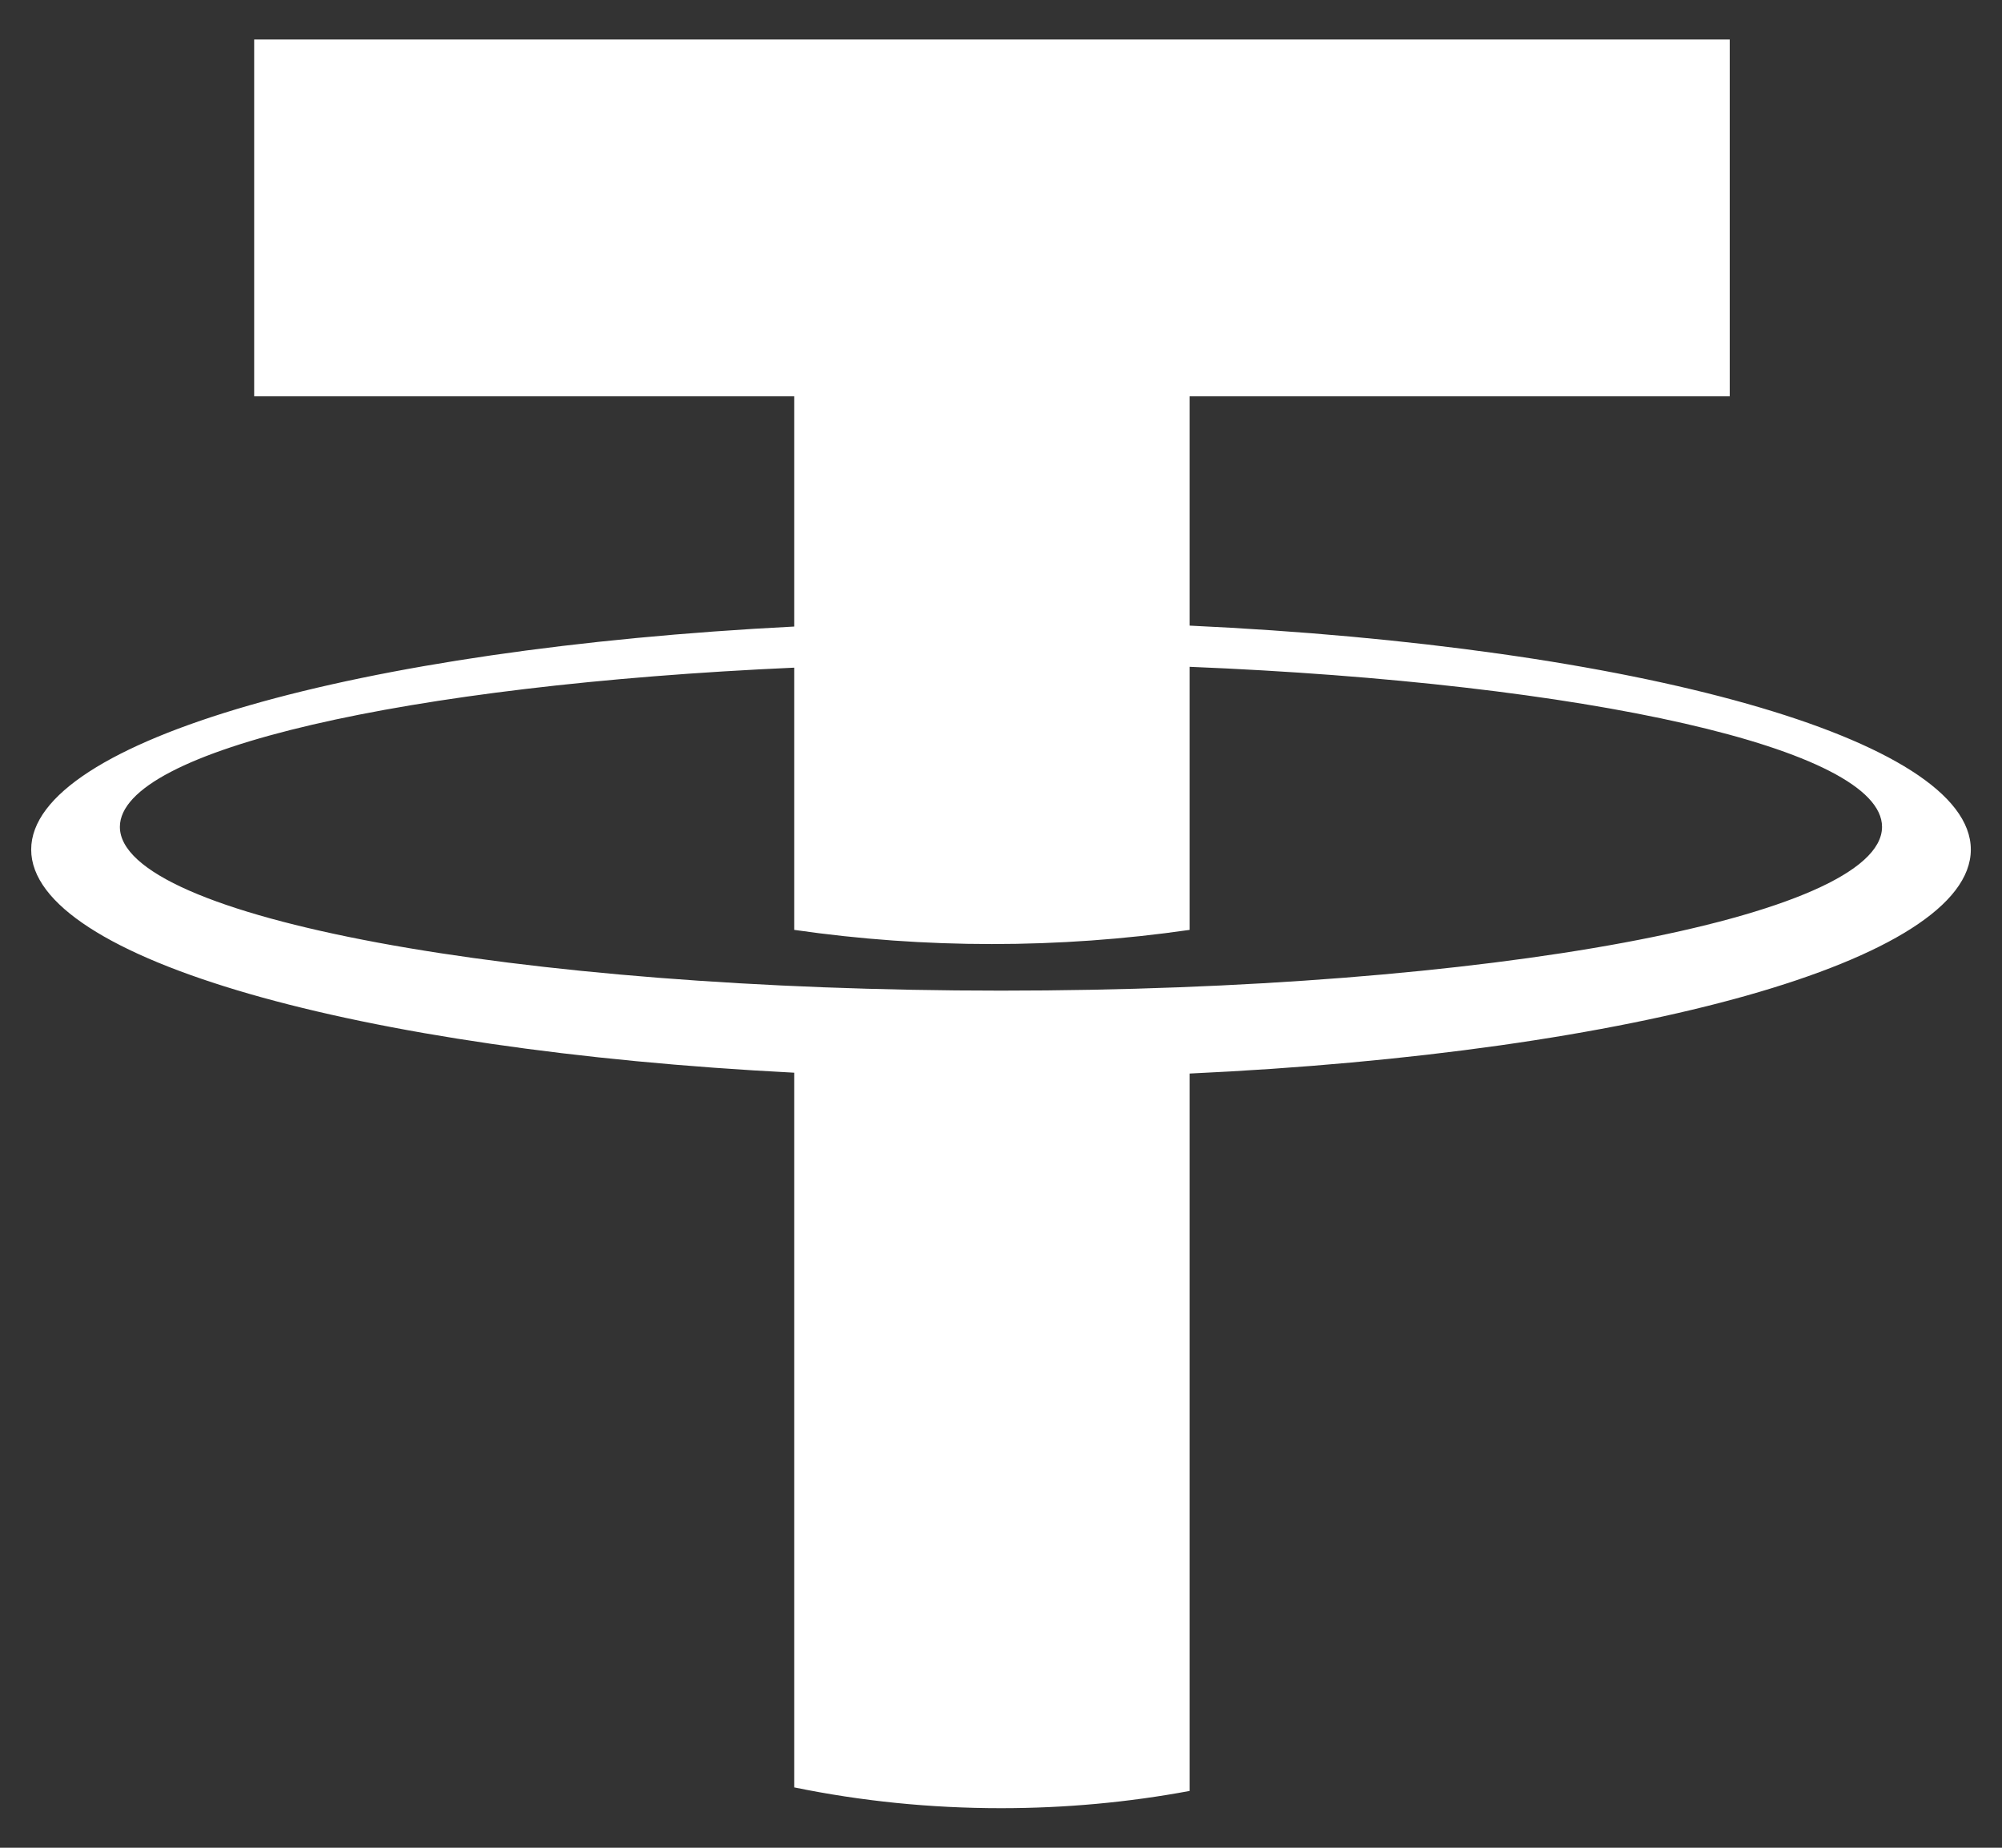 <svg width="26" height="24" viewBox="0 0 26 24" fill="none" xmlns="http://www.w3.org/2000/svg">
<rect x="0" y="0" width="26" height="24" fill="#333333" stroke="none"/>
<path d="M15.45 8.126V5.147H22.464V0.513H3.301V5.147H10.315V8.138C4.649 8.427 0.405 9.615 0.405 11.035C0.405 12.456 4.649 13.643 10.315 13.933V23.216C11.182 23.394 12.08 23.486 13 23.486C13.837 23.486 14.656 23.41 15.45 23.262V13.944C21.233 13.676 25.595 12.476 25.595 11.035C25.595 9.595 21.233 8.395 15.45 8.126ZM13 12.867C6.68 12.867 1.557 11.914 1.557 10.74C1.557 9.737 5.291 8.896 10.315 8.672V12.078C11.166 12.201 12.024 12.262 12.882 12.262C13.74 12.262 14.599 12.201 15.45 12.078V8.661C20.592 8.87 24.442 9.721 24.442 10.74C24.442 11.914 19.319 12.867 13 12.867Z" fill="white"/>
</svg>

